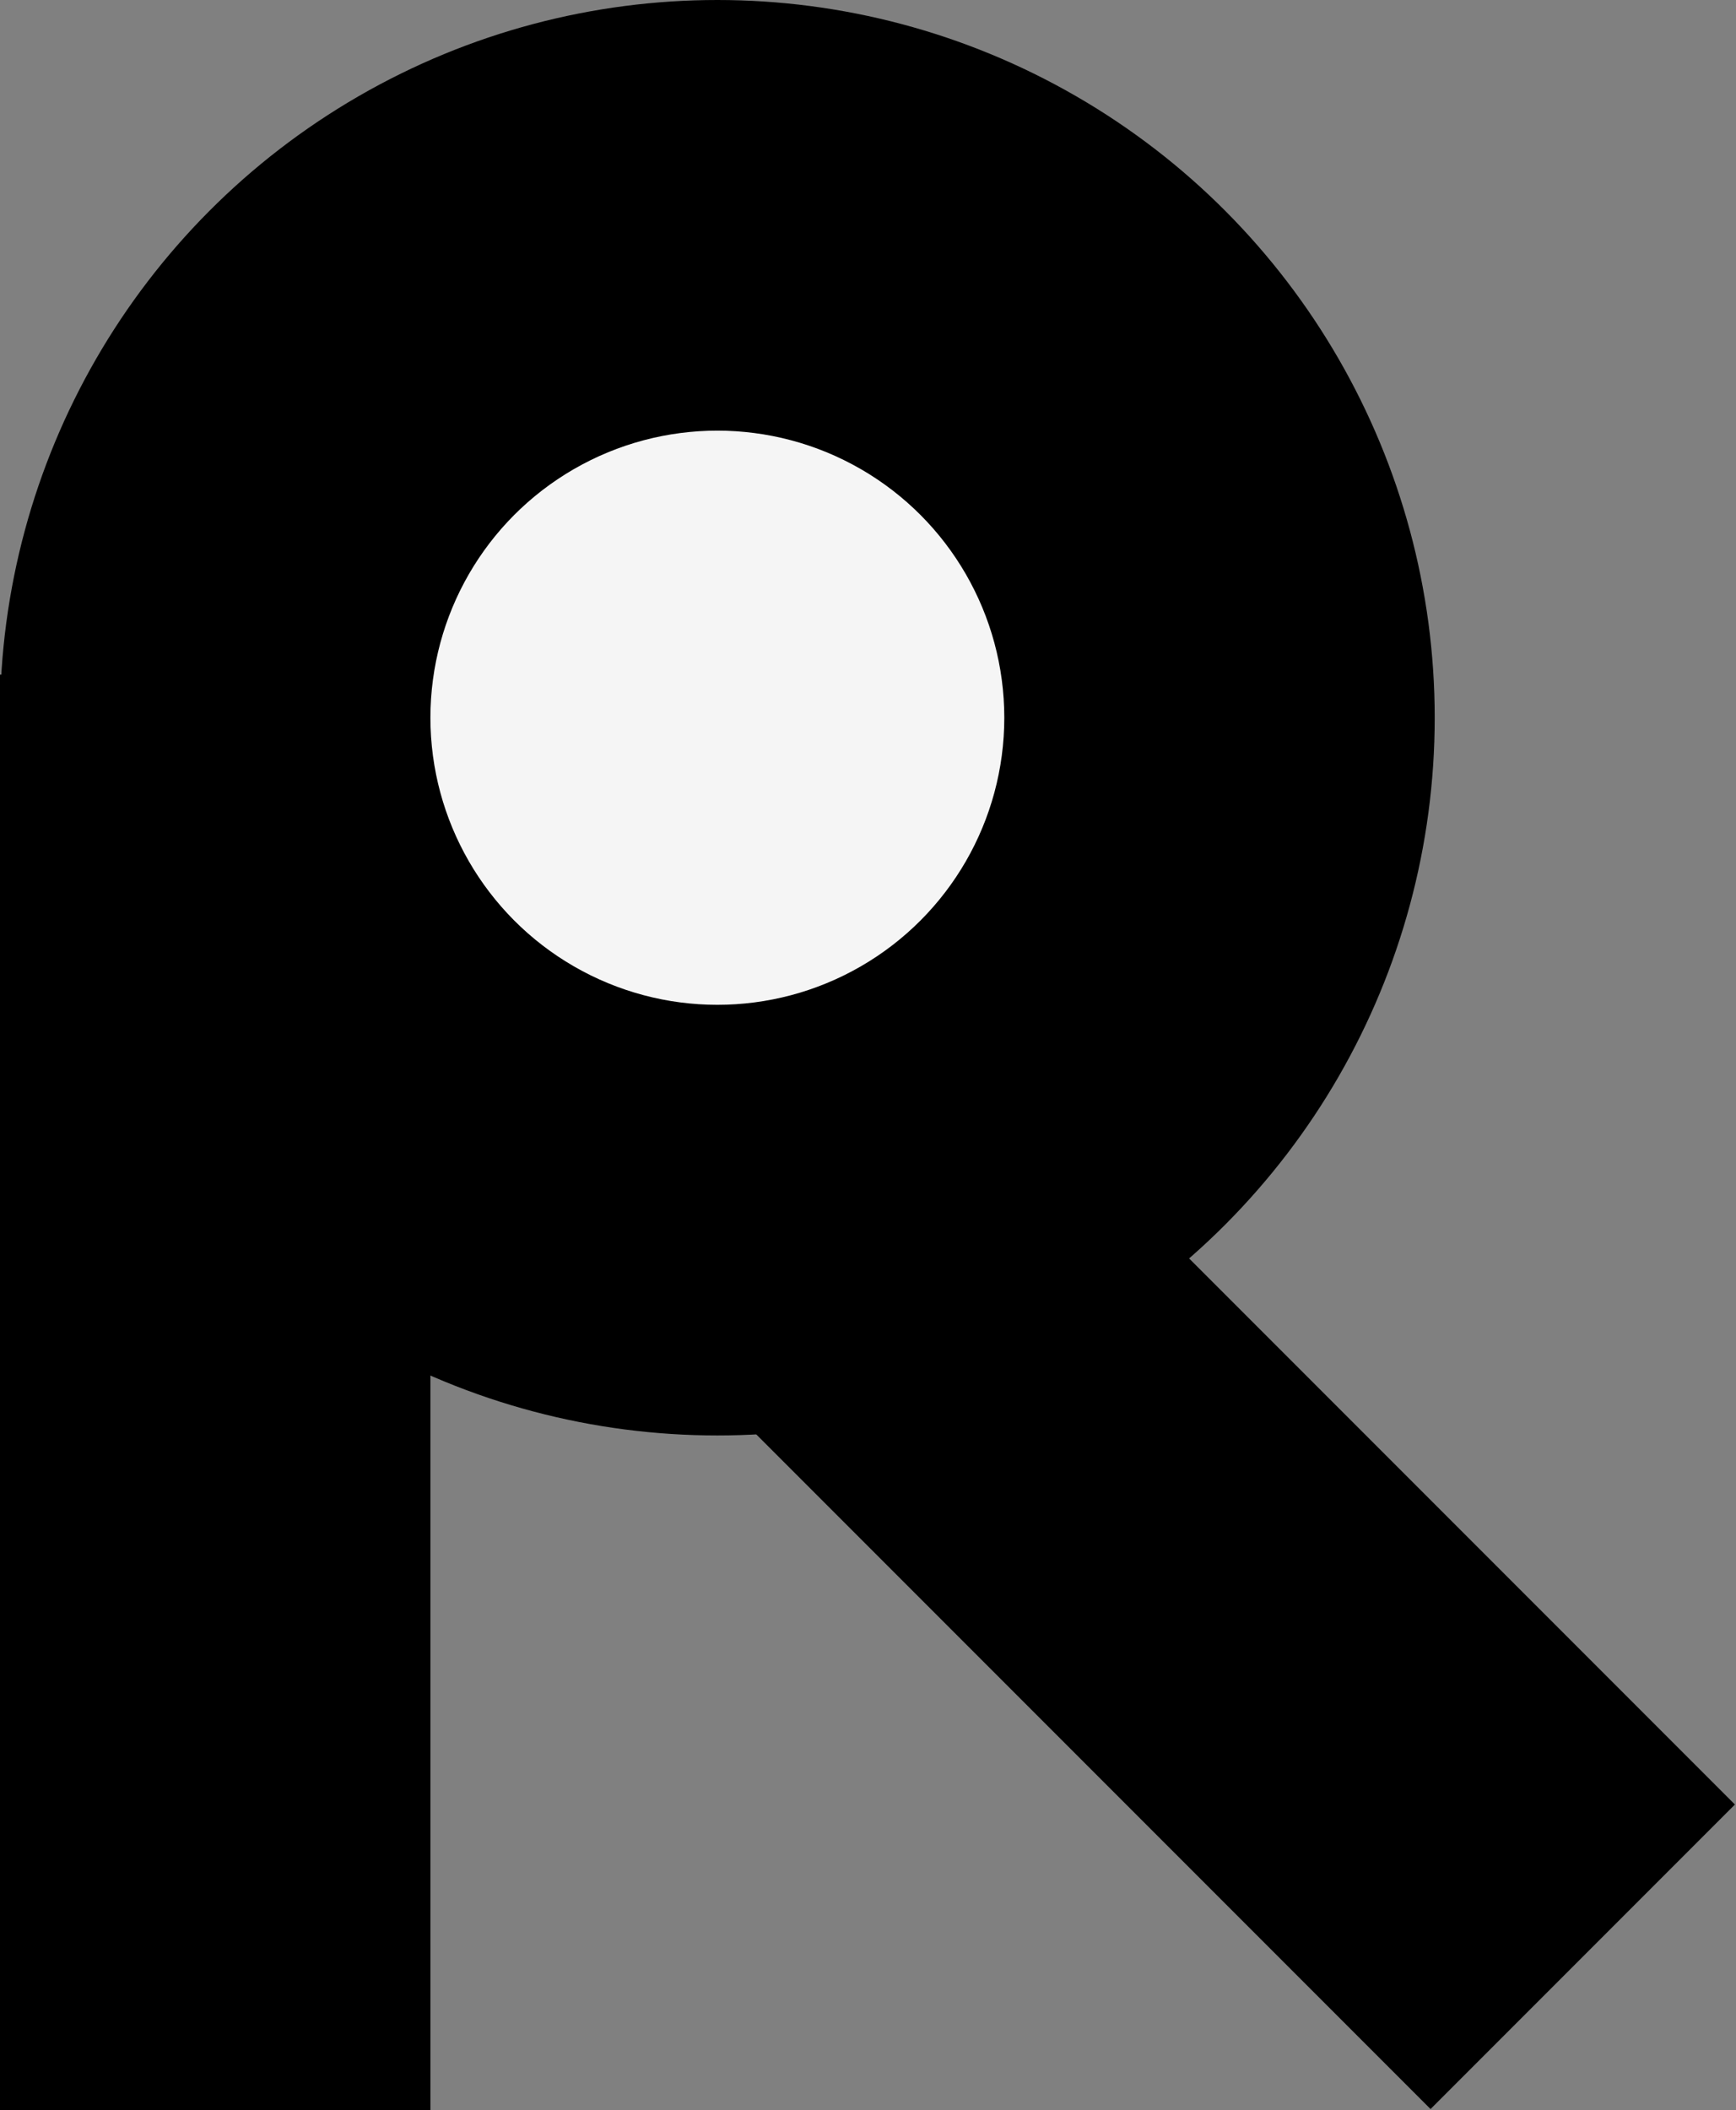 <svg width="30.25" height="36.75" viewBox="0 0 121 147" fill="none" xmlns="http://www.w3.org/2000/svg">
<rect x="0" y="0" width="121" height="147" fill="#808080" stroke="none"/>
<circle cx="50" cy="50" r="50" fill="black"/>
<rect y="47" width="30" height="100" fill="black"/>
<rect x="29" y="76.213" width="30" height="100" transform="rotate(-45 29 76.213)" fill="black"/>
<circle cx="50" cy="50" r="20" fill="#F5F5F5"/>
</svg>
